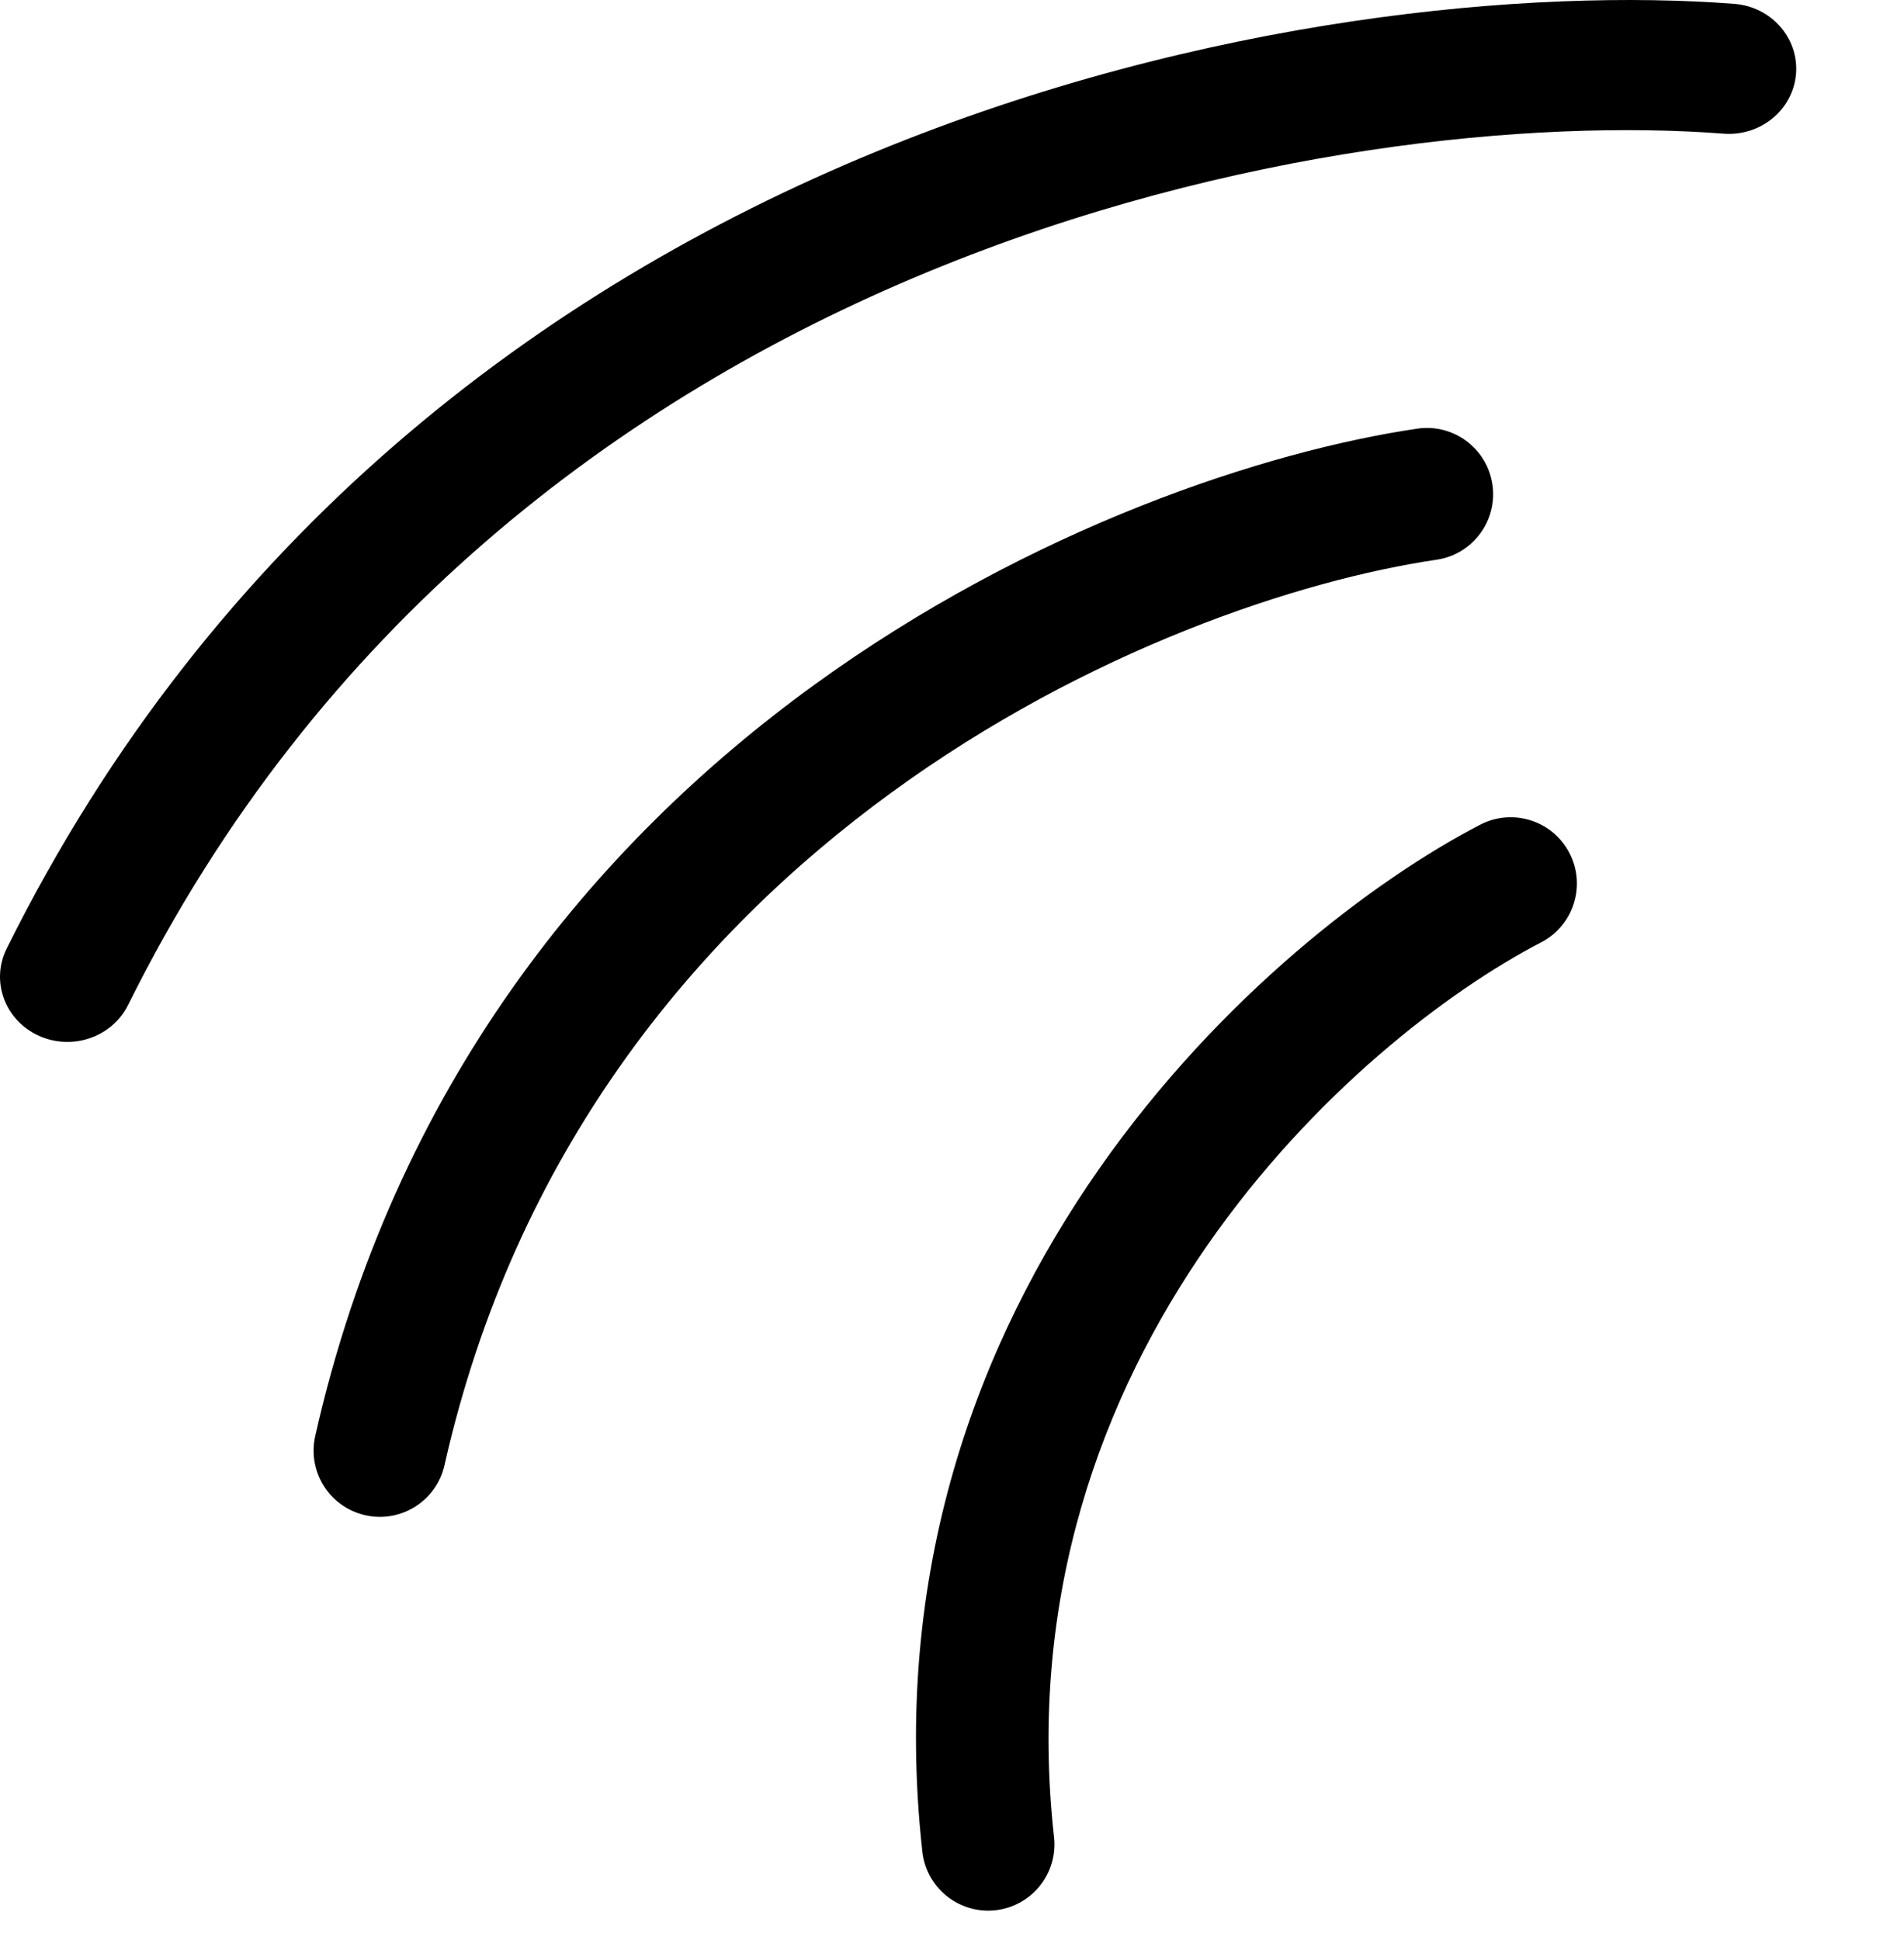<svg width="53" height="54" viewBox="0 0 53 54" fill="none" xmlns="http://www.w3.org/2000/svg">
<path fill-rule="evenodd" clip-rule="evenodd" d="M0.185 26.403C11.693 3.224 37.068 -0.756 48.274 0.107C49.306 0.186 50.076 1.06 49.994 2.058C49.912 3.055 49.008 3.8 47.976 3.72C37.541 2.917 14.12 6.714 3.566 27.971C3.118 28.874 1.998 29.254 1.064 28.821C0.131 28.388 -0.263 27.305 0.185 26.403Z" fill="black"/>
<path fill-rule="evenodd" clip-rule="evenodd" d="M8.775 39.969C13.181 20.436 31.096 13.161 39.45 11.931C40.458 11.782 41.395 12.479 41.543 13.486C41.692 14.494 40.995 15.431 39.988 15.579C32.385 16.699 16.301 23.362 12.373 40.781C12.149 41.774 11.162 42.398 10.168 42.174C9.175 41.95 8.551 40.963 8.775 39.969Z" fill="black"/>
<path fill-rule="evenodd" clip-rule="evenodd" d="M25.675 51.539C23.941 35.944 35.344 25.995 41.201 22.955C42.105 22.485 43.218 22.838 43.687 23.742C44.157 24.645 43.804 25.759 42.9 26.228C37.717 28.918 27.845 37.691 29.34 51.131C29.453 52.143 28.723 53.055 27.711 53.168C26.699 53.28 25.787 52.551 25.675 51.539Z" fill="black"/>
</svg>
